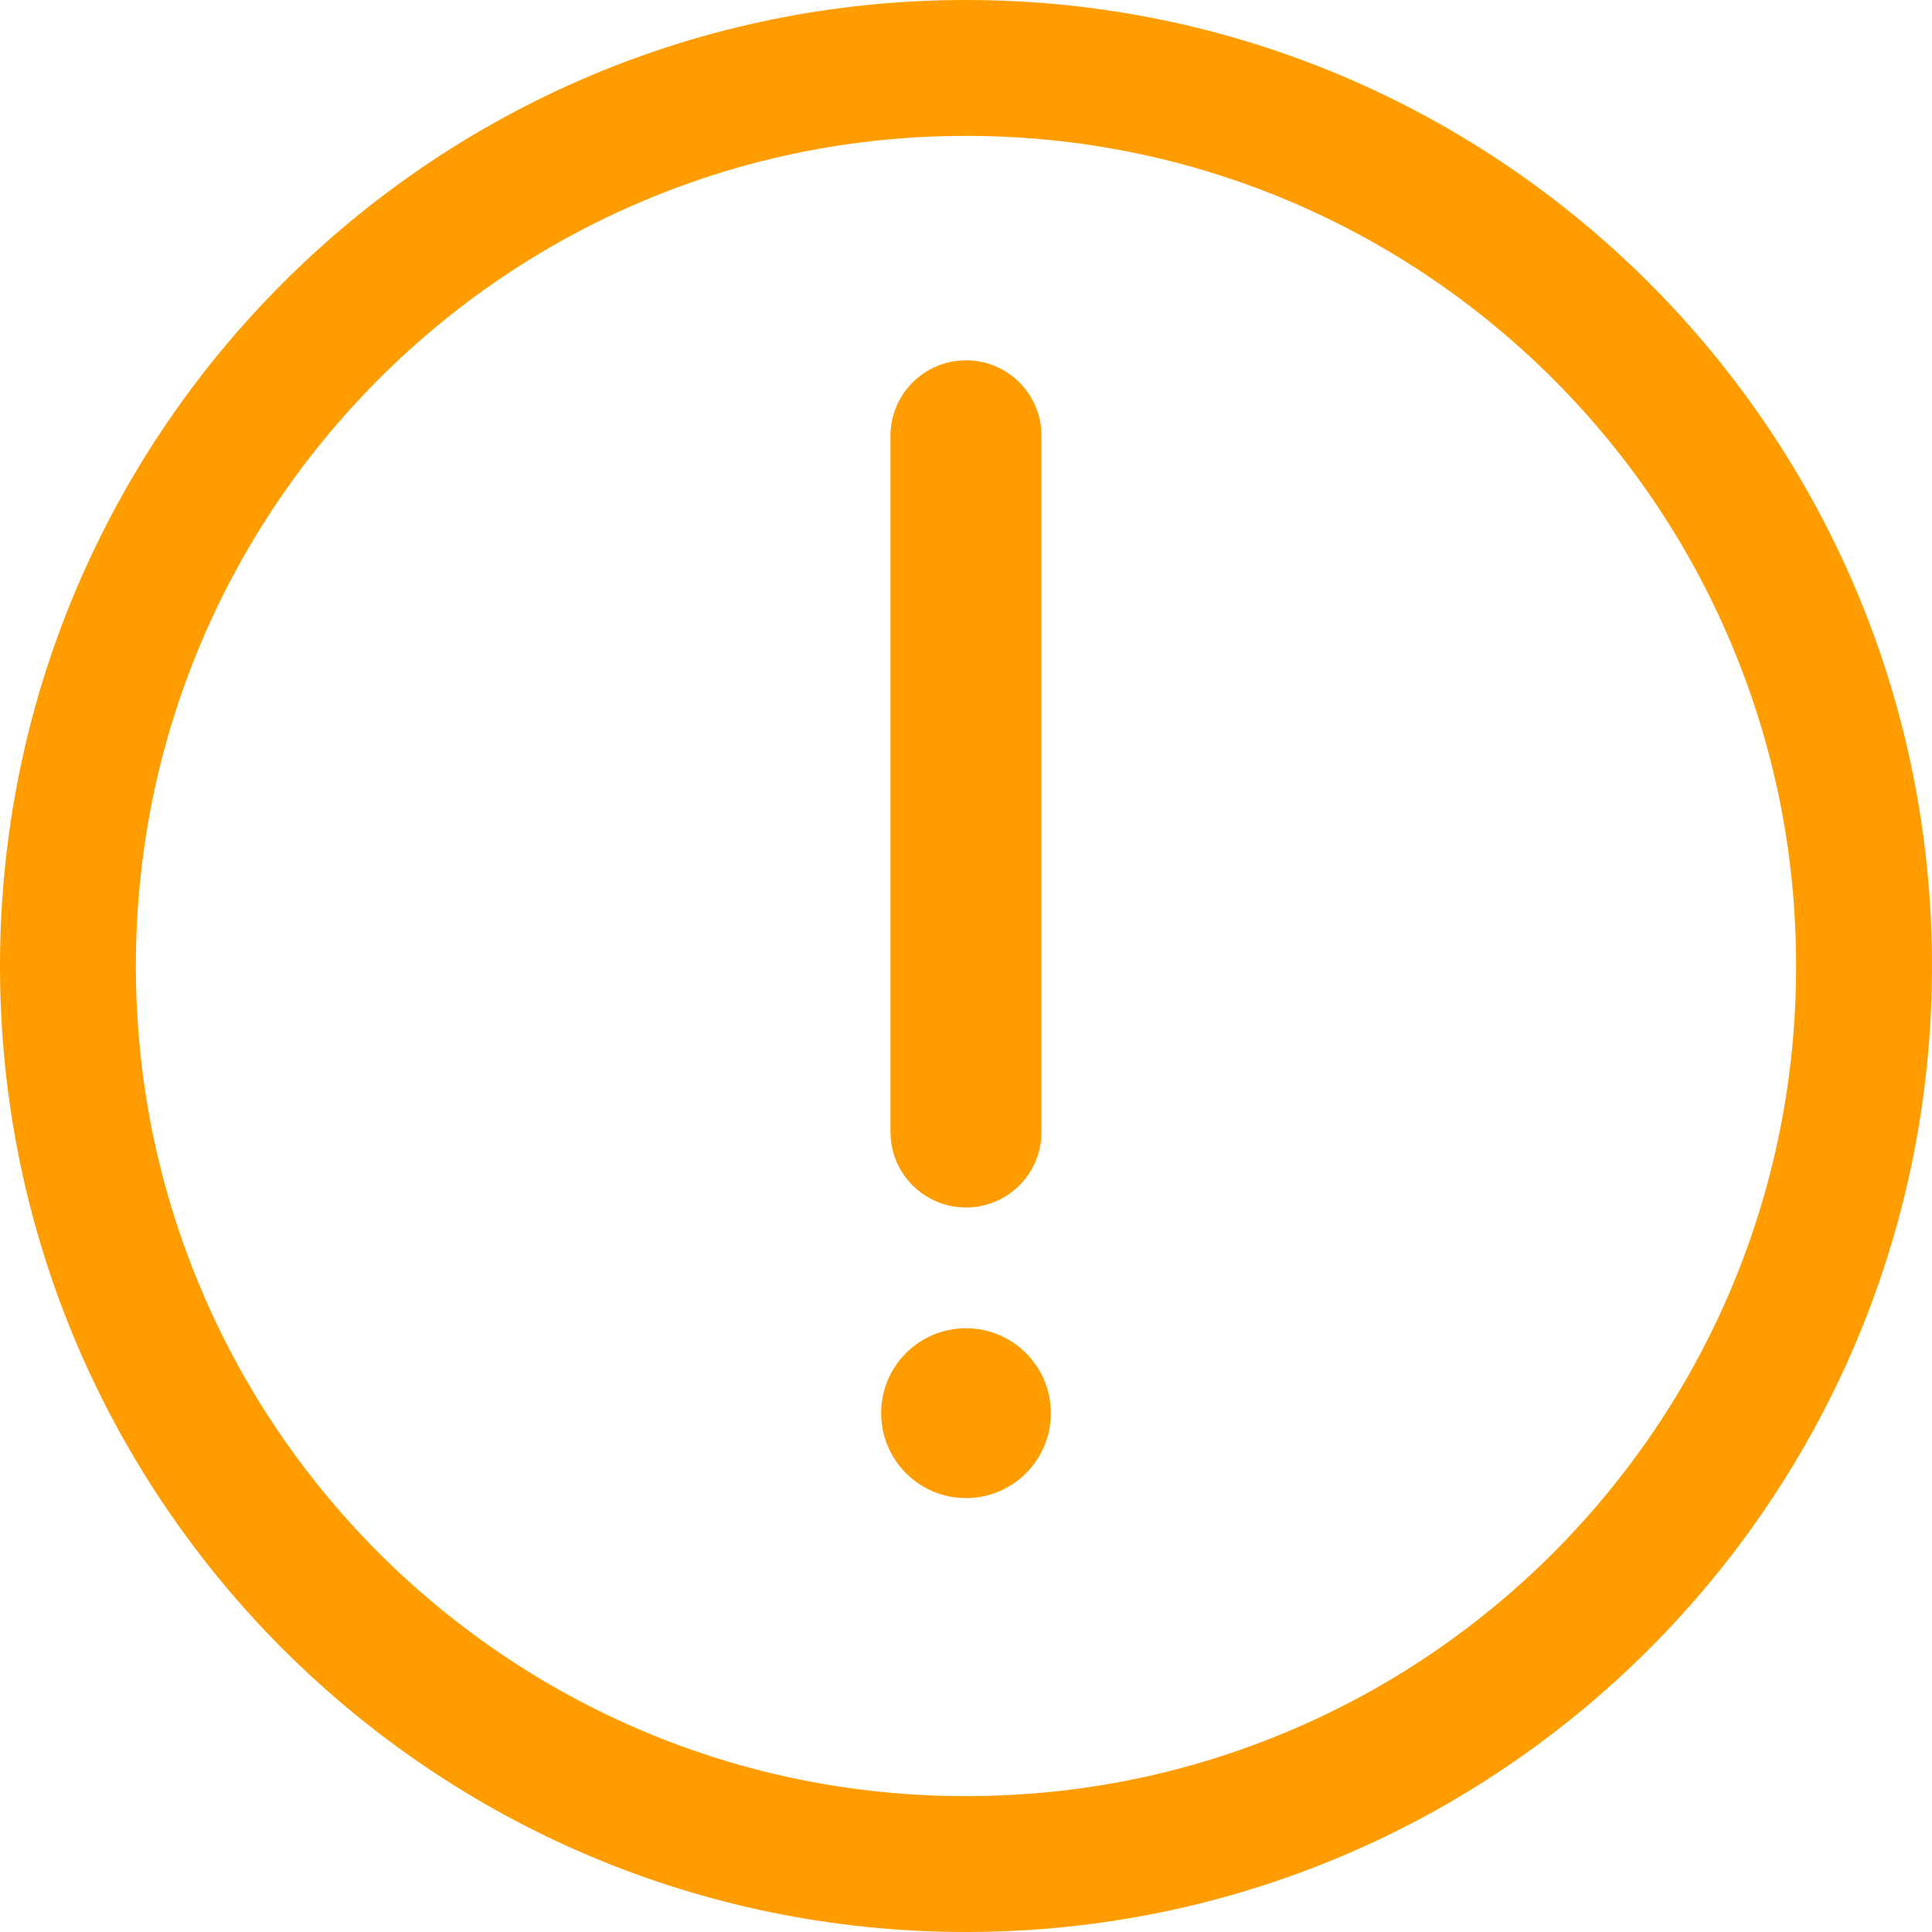 <?xml version="1.0" encoding="UTF-8"?>
<svg width="12px" height="12px" viewBox="0 0 12 12" version="1.1" xmlns="http://www.w3.org/2000/svg" xmlns:xlink="http://www.w3.org/1999/xlink">
    <title>icon_hint</title>
    <g id="移动端" stroke="none" stroke-width="1" fill="none" fill-rule="evenodd">
        <g id="8-消息中心-4" transform="translate(-28, -99)" fill="#FF9C00" fill-rule="nonzero">
            <g id="编组-10" transform="translate(16, 93)">
                <g id="icon_hint" transform="translate(12, 6)">
                    <rect id="矩形" opacity="0" x="0" y="0" width="12" height="12"></rect>
                    <path d="M6,0.844 C6.696,0.844 7.371,0.98 8.006,1.248 C8.62,1.508 9.171,1.88 9.646,2.353 C10.119,2.827 10.492,3.379 10.751,3.993 C11.02,4.629 11.156,5.304 11.156,6 C11.156,6.696 11.02,7.371 10.752,8.006 C10.492,8.62 10.12,9.171 9.647,9.646 C9.173,10.119 8.621,10.492 8.007,10.751 C7.371,11.02 6.696,11.156 6,11.156 C5.304,11.156 4.629,11.02 3.994,10.752 C3.38,10.492 2.829,10.12 2.354,9.647 C1.881,9.173 1.508,8.621 1.249,8.007 C0.98,7.371 0.844,6.696 0.844,6 C0.844,5.304 0.98,4.629 1.248,3.994 C1.508,3.38 1.88,2.829 2.353,2.354 C2.827,1.881 3.379,1.508 3.993,1.249 C4.629,0.98 5.304,0.844 6,0.844 Z M6,0 C2.686,0 0,2.686 0,6 C0,9.314 2.686,12 6,12 C9.314,12 12,9.314 12,6 C12,2.686 9.314,0 6,0 Z M6,7.5 C5.741,7.5 5.531,7.29 5.531,7.031 L5.531,2.707 C5.531,2.448 5.741,2.238 6,2.238 C6.259,2.238 6.469,2.448 6.469,2.707 L6.469,7.031 C6.469,7.29 6.259,7.5 6,7.5 Z M5.473,8.777 C5.473,9.069 5.709,9.305 6,9.305 C6.291,9.305 6.527,9.069 6.527,8.777 C6.527,8.486 6.291,8.25 6,8.25 C5.709,8.25 5.473,8.486 5.473,8.777 Z" id="形状"></path>
                </g>
            </g>
        </g>
    </g>
</svg>